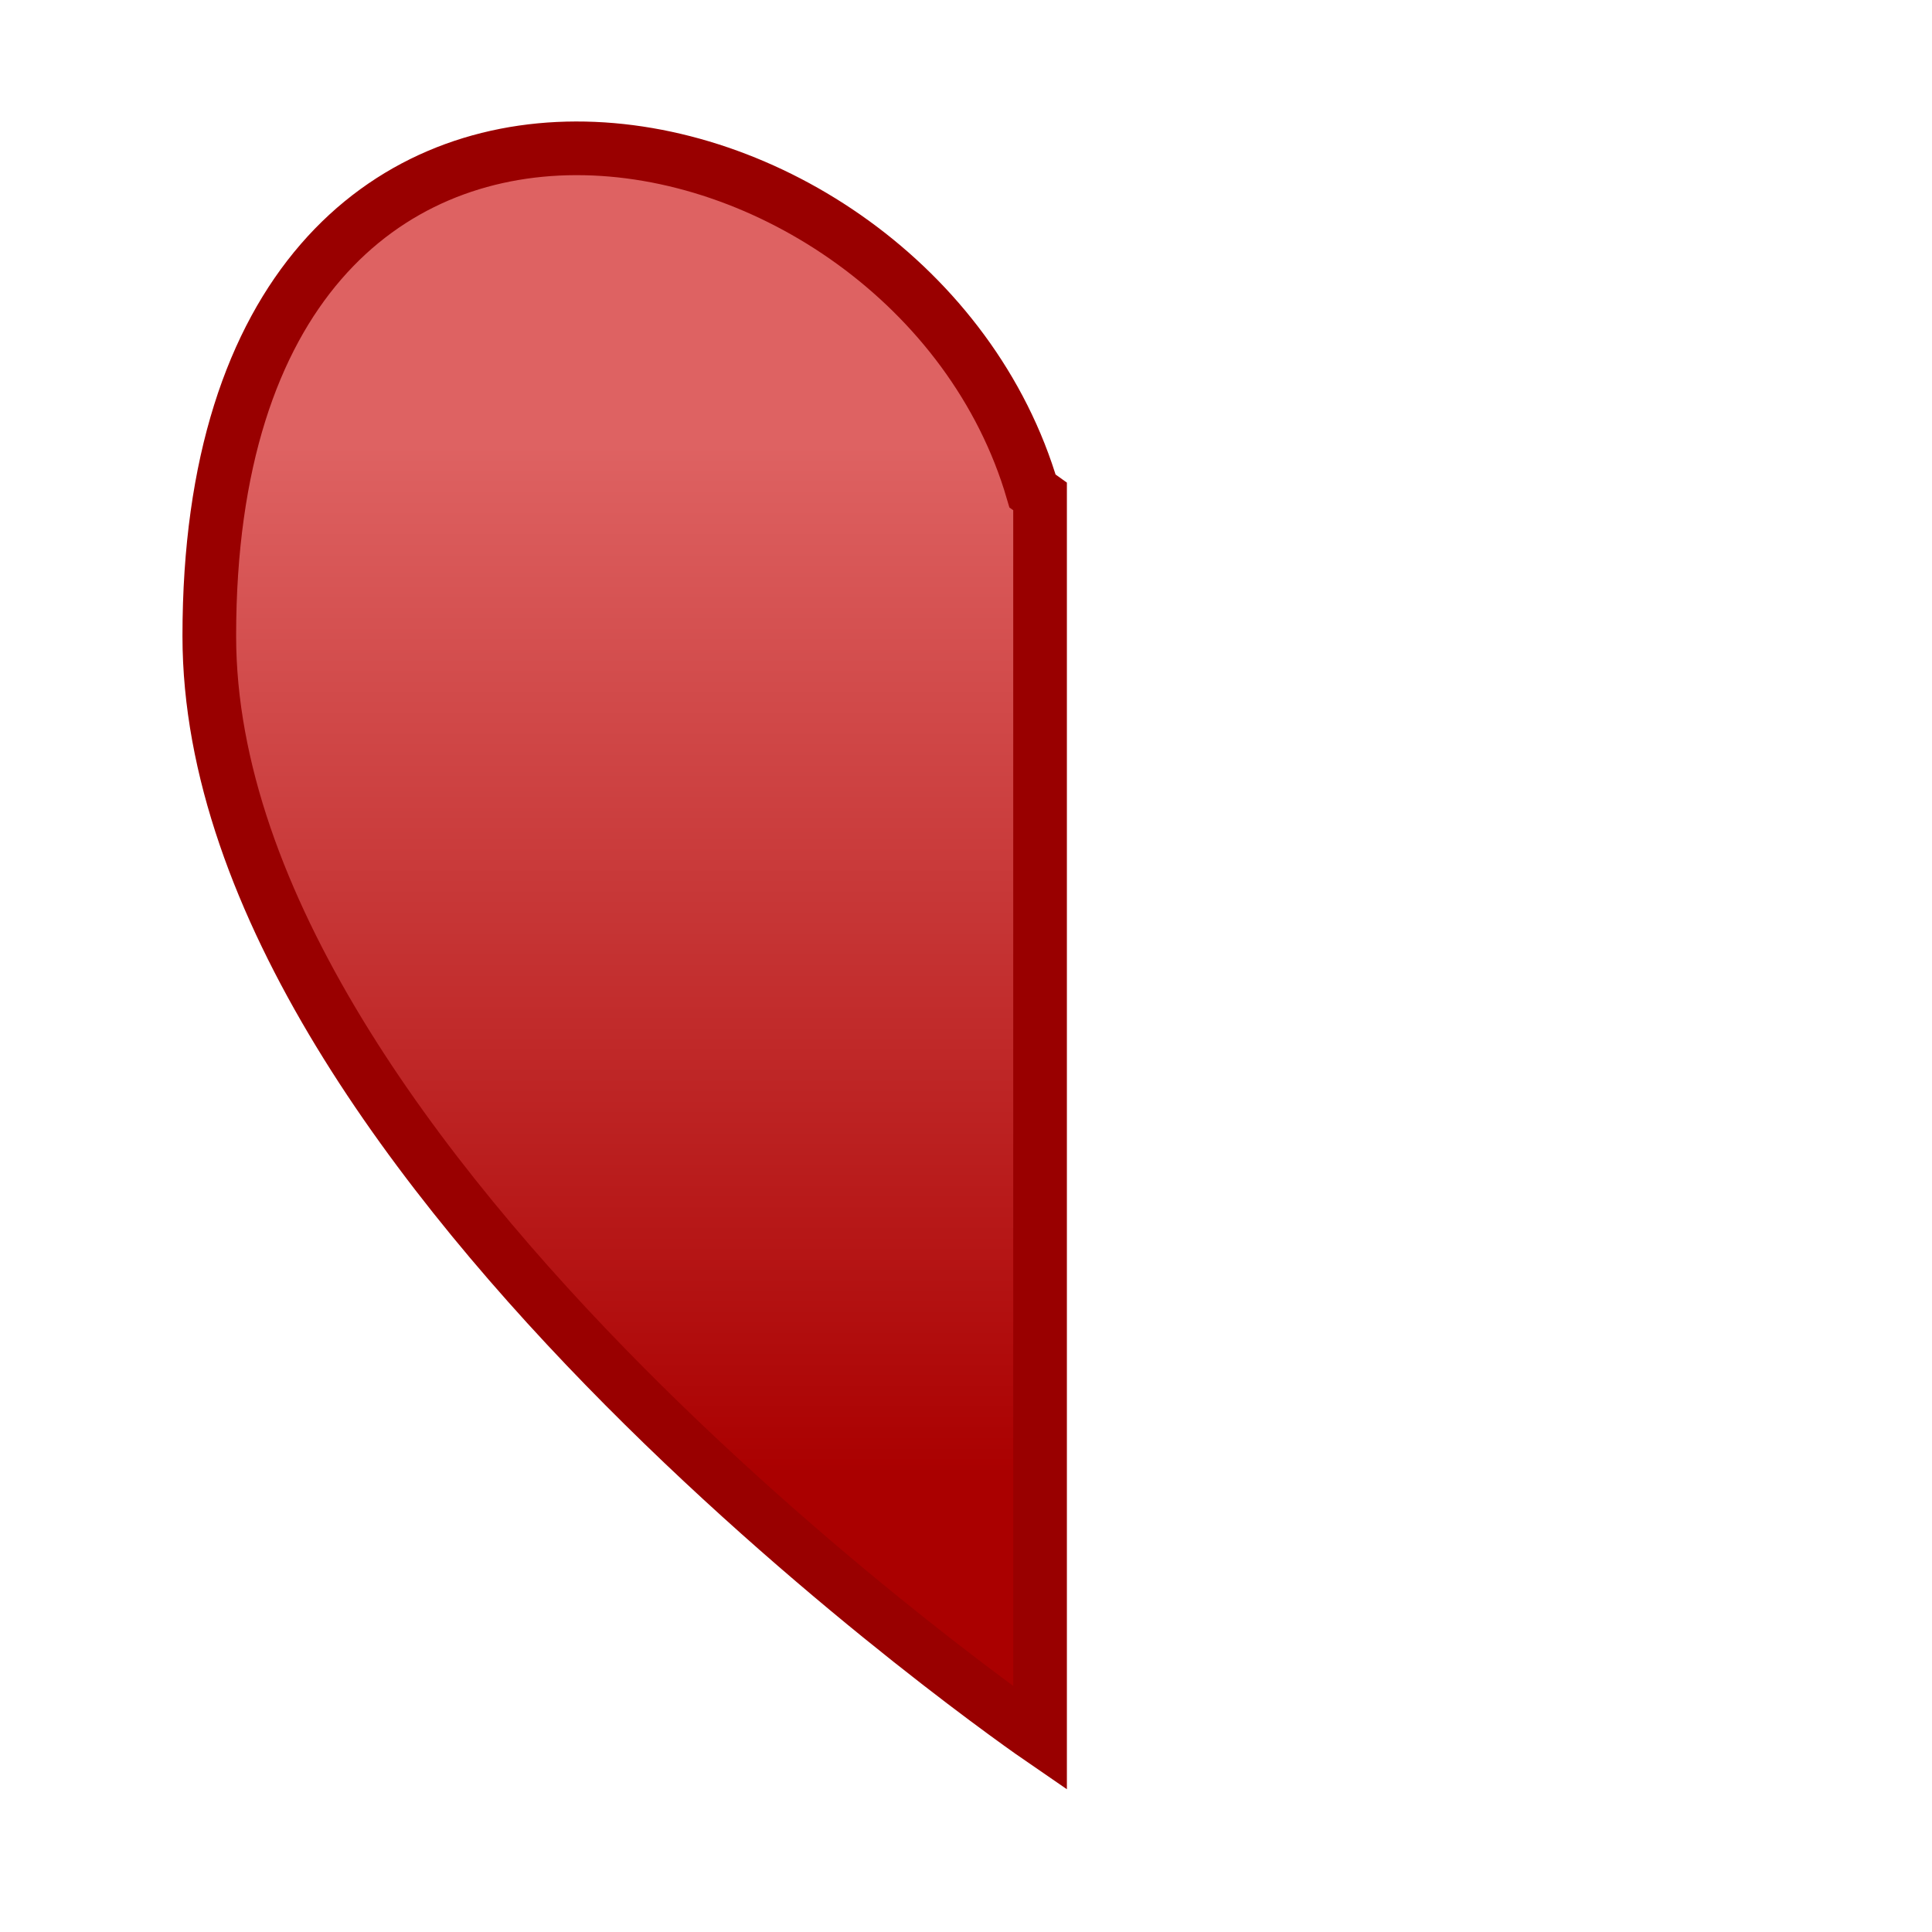 <svg id="Layer_3" data-name="Layer 3" xmlns="http://www.w3.org/2000/svg" xmlns:xlink="http://www.w3.org/1999/xlink" viewBox="0 0 36 36"><defs><style>.cls-1{stroke:#900;stroke-miterlimit:10;fill:url(#linear-gradient);}</style><linearGradient id="linear-gradient" x1="11.64" y1="8.29" x2="11.64" y2="27.68" gradientUnits="userSpaceOnUse"><stop offset="0" stop-color="#de6262"/><stop offset="0.99" stop-color="#a00"/></linearGradient></defs><path class="cls-1" d="M19.38,9.25V32.39S3.9,21.76,3.9,11.85C3.9-1.13,17,1.5,19.24,9.15Z"/></svg>